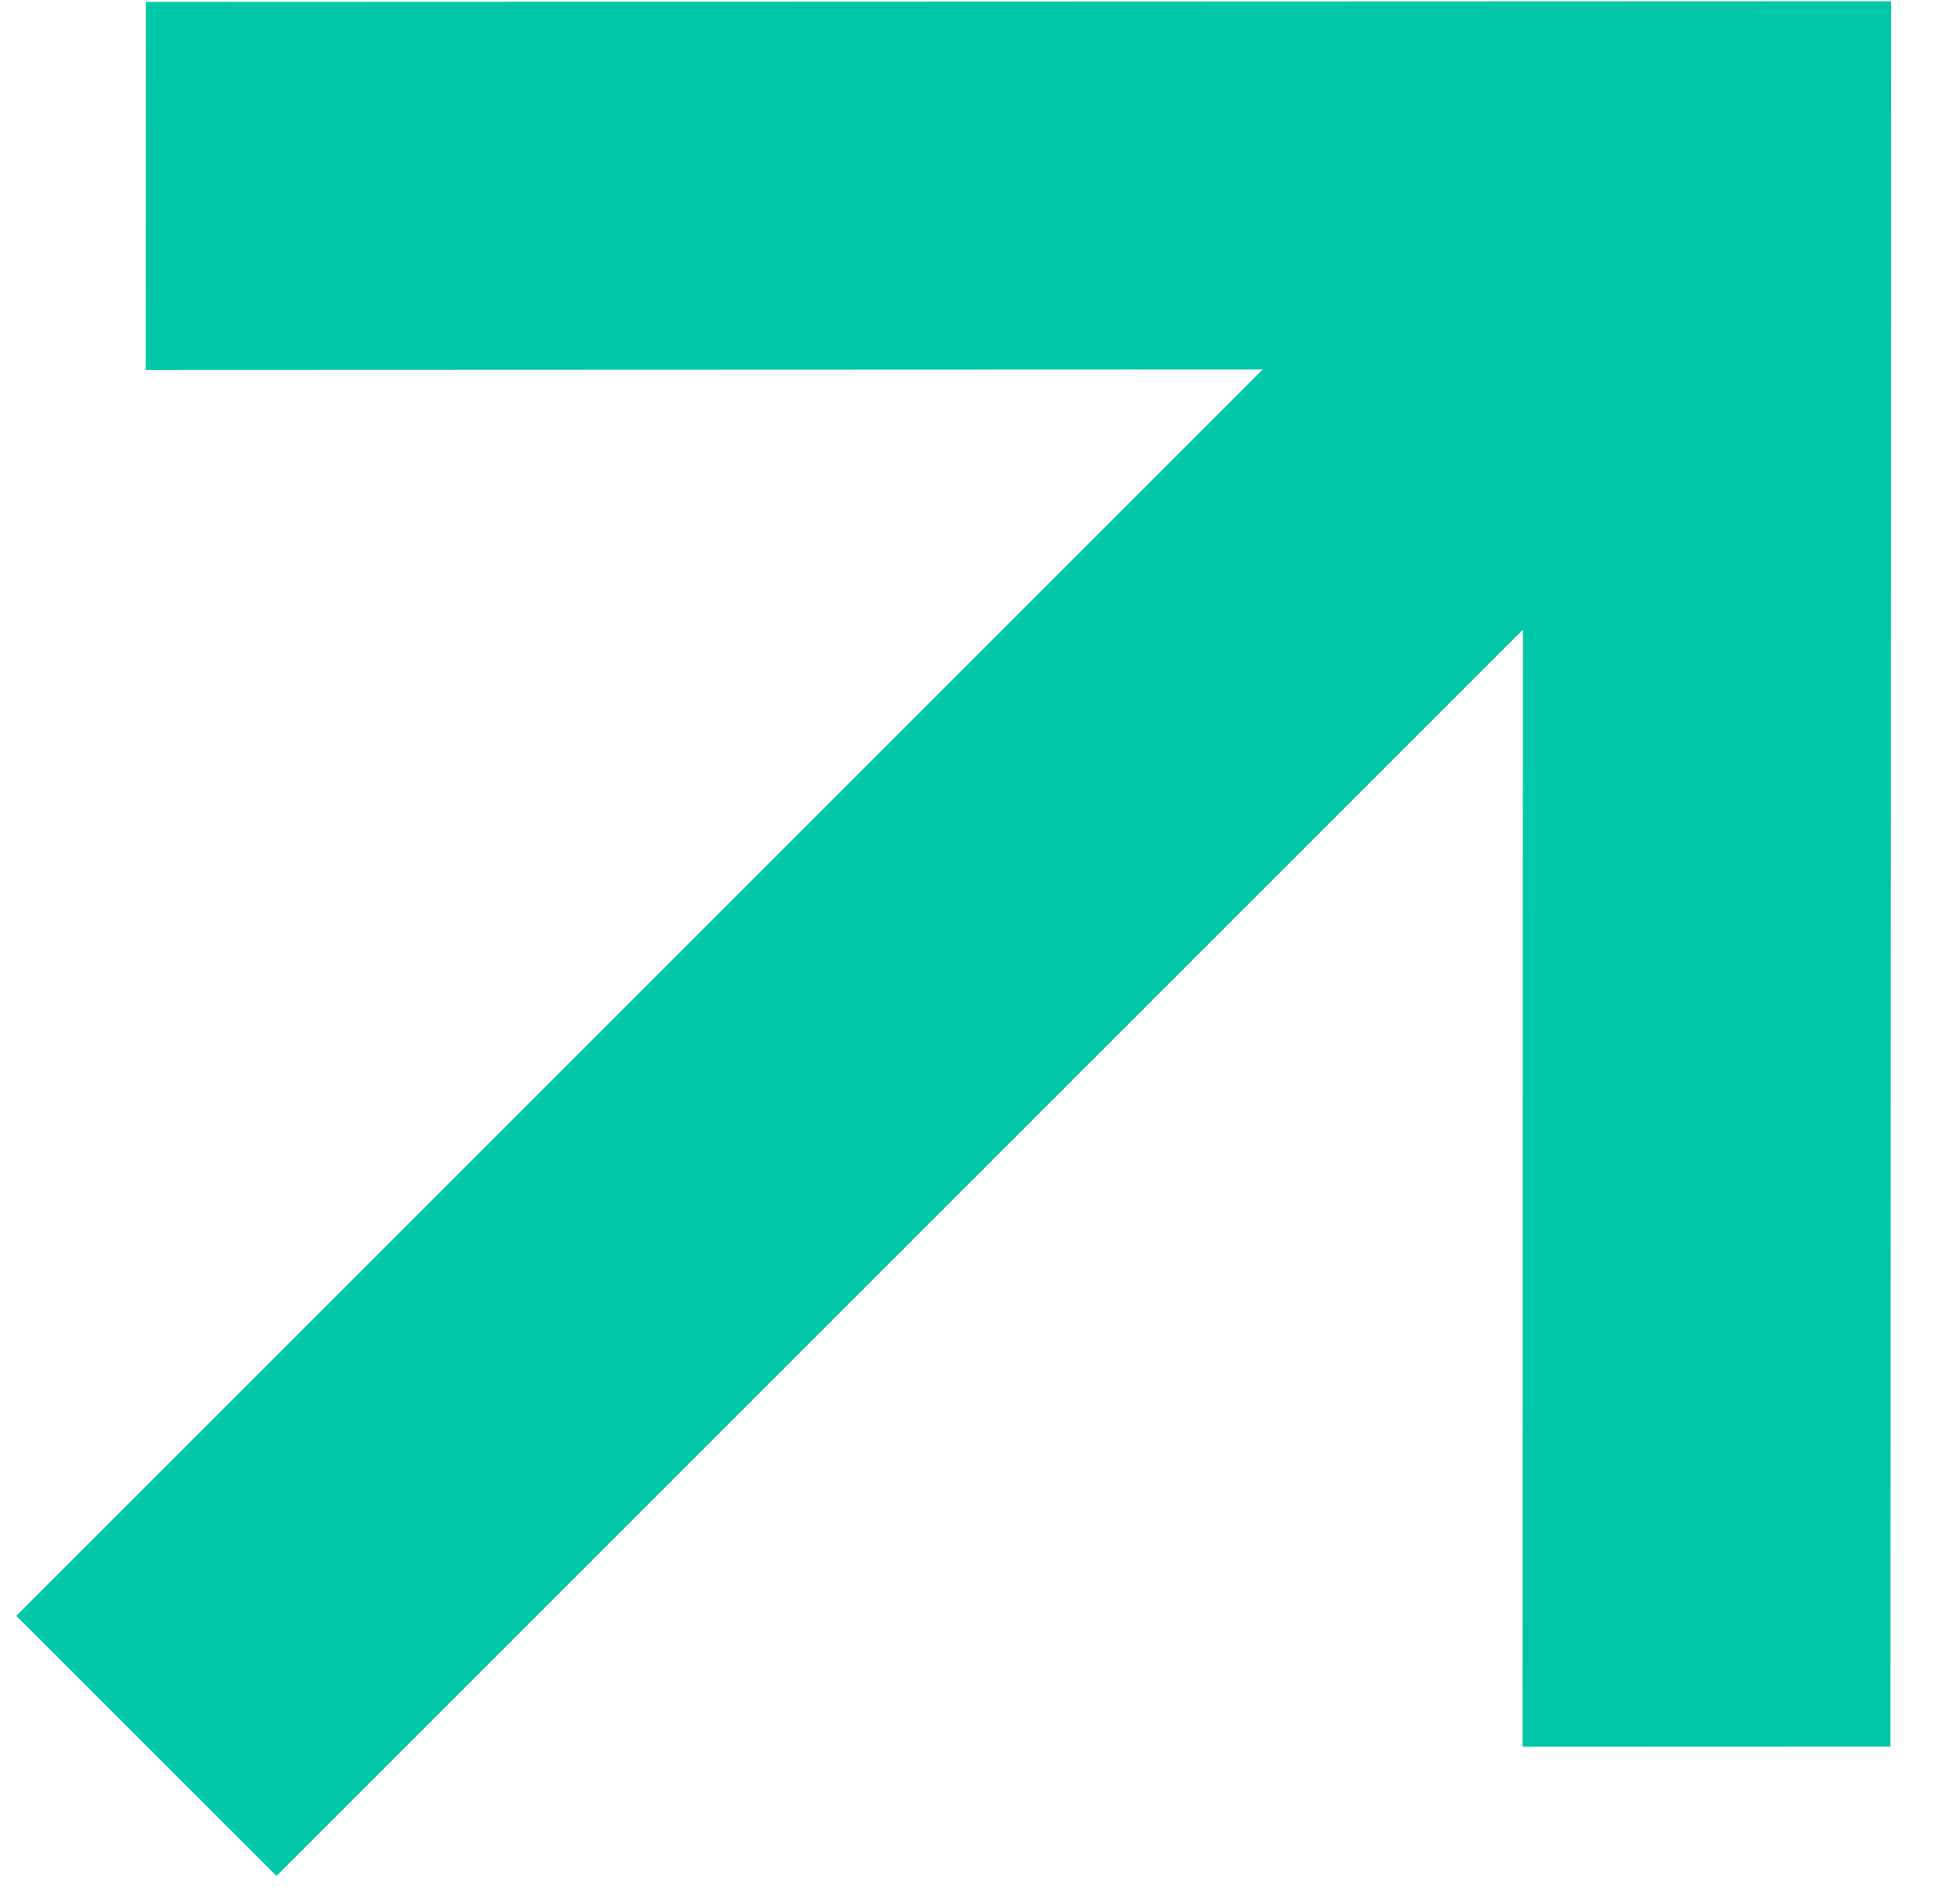<svg width="27" height="26" viewBox="0 0 27 26" fill="none" xmlns="http://www.w3.org/2000/svg">
<path fill-rule="evenodd" clip-rule="evenodd" d="M0.225 22.26L17.395 5.09L2.006 5.096L2.008 0.026L26.051 0.017L26.042 24.06L20.973 24.062L20.979 8.673L3.809 25.843L0.225 22.26Z" fill="#00C7A8"/>
</svg>
